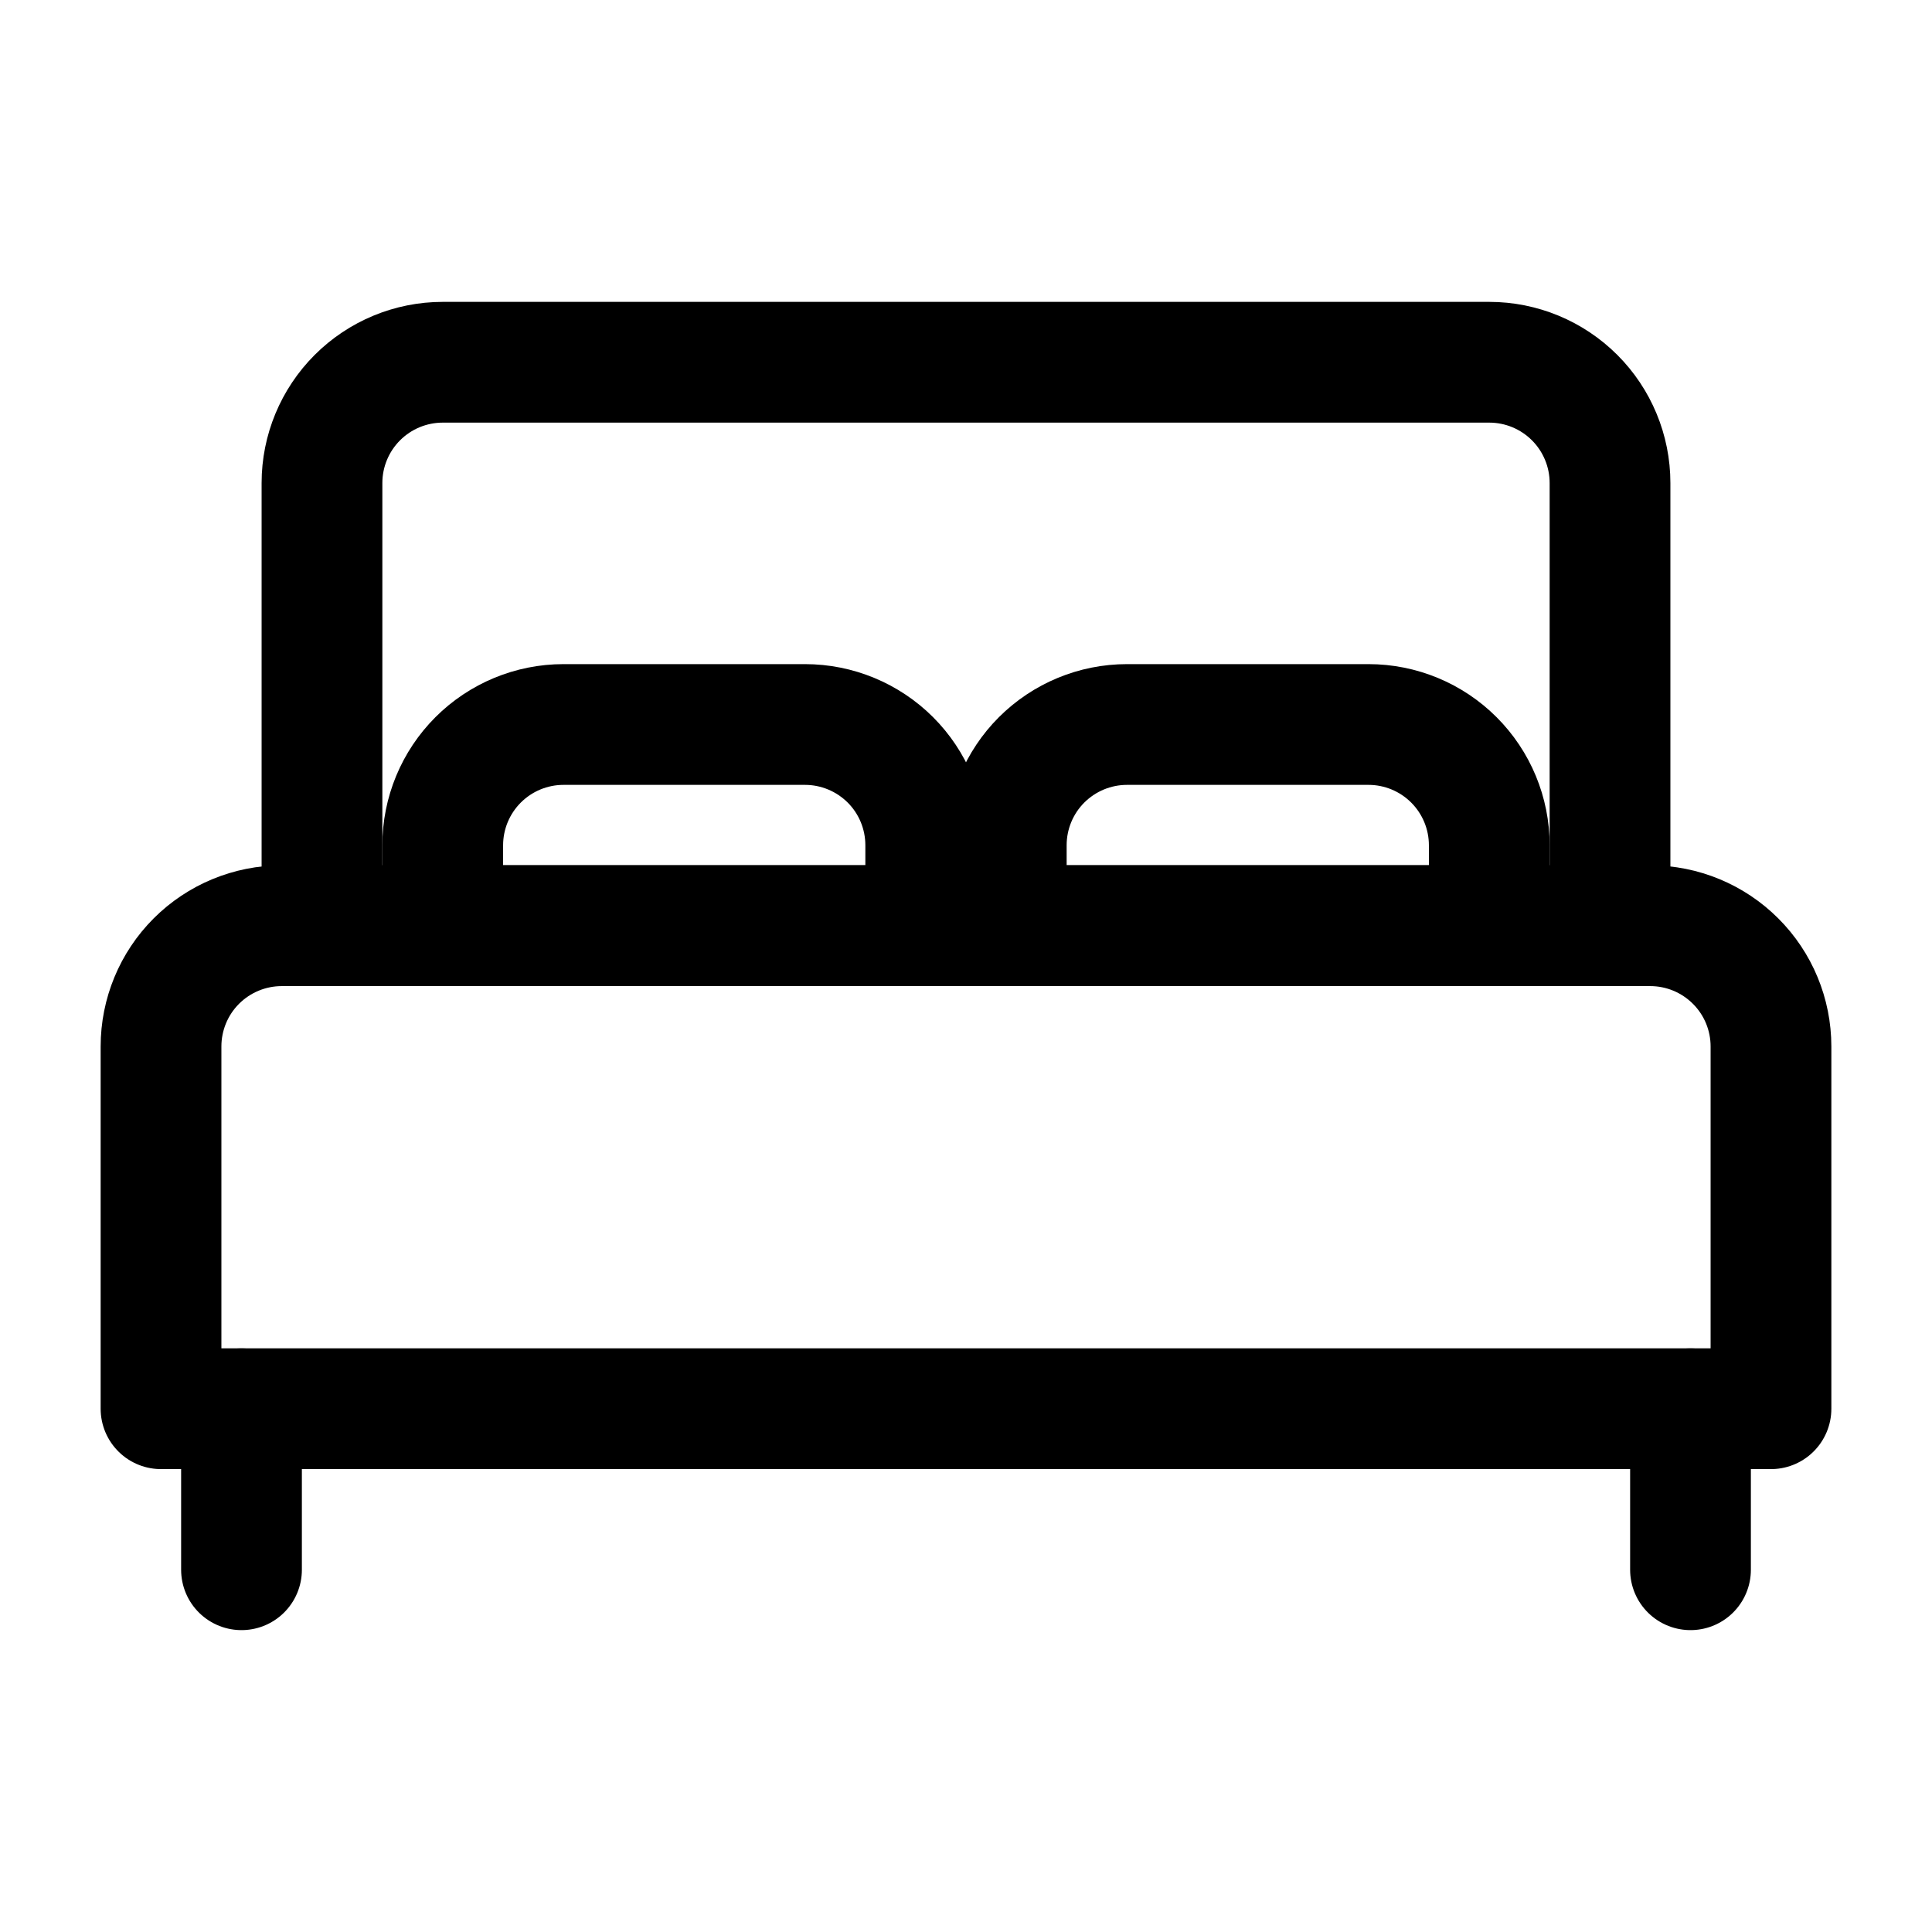 <svg width="32" height="32" viewBox="0 0 32 32" fill="none" xmlns="http://www.w3.org/2000/svg">
<path d="M5.333 8C5.333 7.47 5.544 6.961 5.919 6.586C6.294 6.211 6.803 6 7.333 6H24.667C25.197 6 25.706 6.211 26.081 6.586C26.456 6.961 26.667 7.47 26.667 8V15.333H5.333V8Z" stroke="black" stroke-width="2" stroke-linecap="round" stroke-linejoin="round"/>
<path d="M4 23.333V26" stroke="black" stroke-width="2" stroke-linecap="round" stroke-linejoin="round"/>
<path d="M28 23.333V26" stroke="black" stroke-width="2" stroke-linecap="round" stroke-linejoin="round"/>
<path d="M13.333 12H9.333C8.803 12 8.294 12.211 7.919 12.586C7.544 12.961 7.333 13.47 7.333 14V15.333H15.333V14C15.333 13.47 15.123 12.961 14.748 12.586C14.372 12.211 13.864 12 13.333 12Z" stroke="black" stroke-width="2" stroke-linecap="round" stroke-linejoin="round"/>
<path d="M22.667 12H18.667C18.136 12 17.628 12.211 17.252 12.586C16.877 12.961 16.667 13.47 16.667 14V15.333H24.667V14C24.667 13.47 24.456 12.961 24.081 12.586C23.706 12.211 23.197 12 22.667 12Z" stroke="black" stroke-width="2" stroke-linecap="round" stroke-linejoin="round"/>
<path d="M2.667 17.333C2.667 16.803 2.877 16.294 3.252 15.919C3.627 15.544 4.136 15.333 4.667 15.333H27.333C27.864 15.333 28.372 15.544 28.747 15.919C29.123 16.294 29.333 16.803 29.333 17.333V23.333H2.667V17.333Z" stroke="black" stroke-width="2" stroke-linecap="round" stroke-linejoin="round"/>
</svg>

